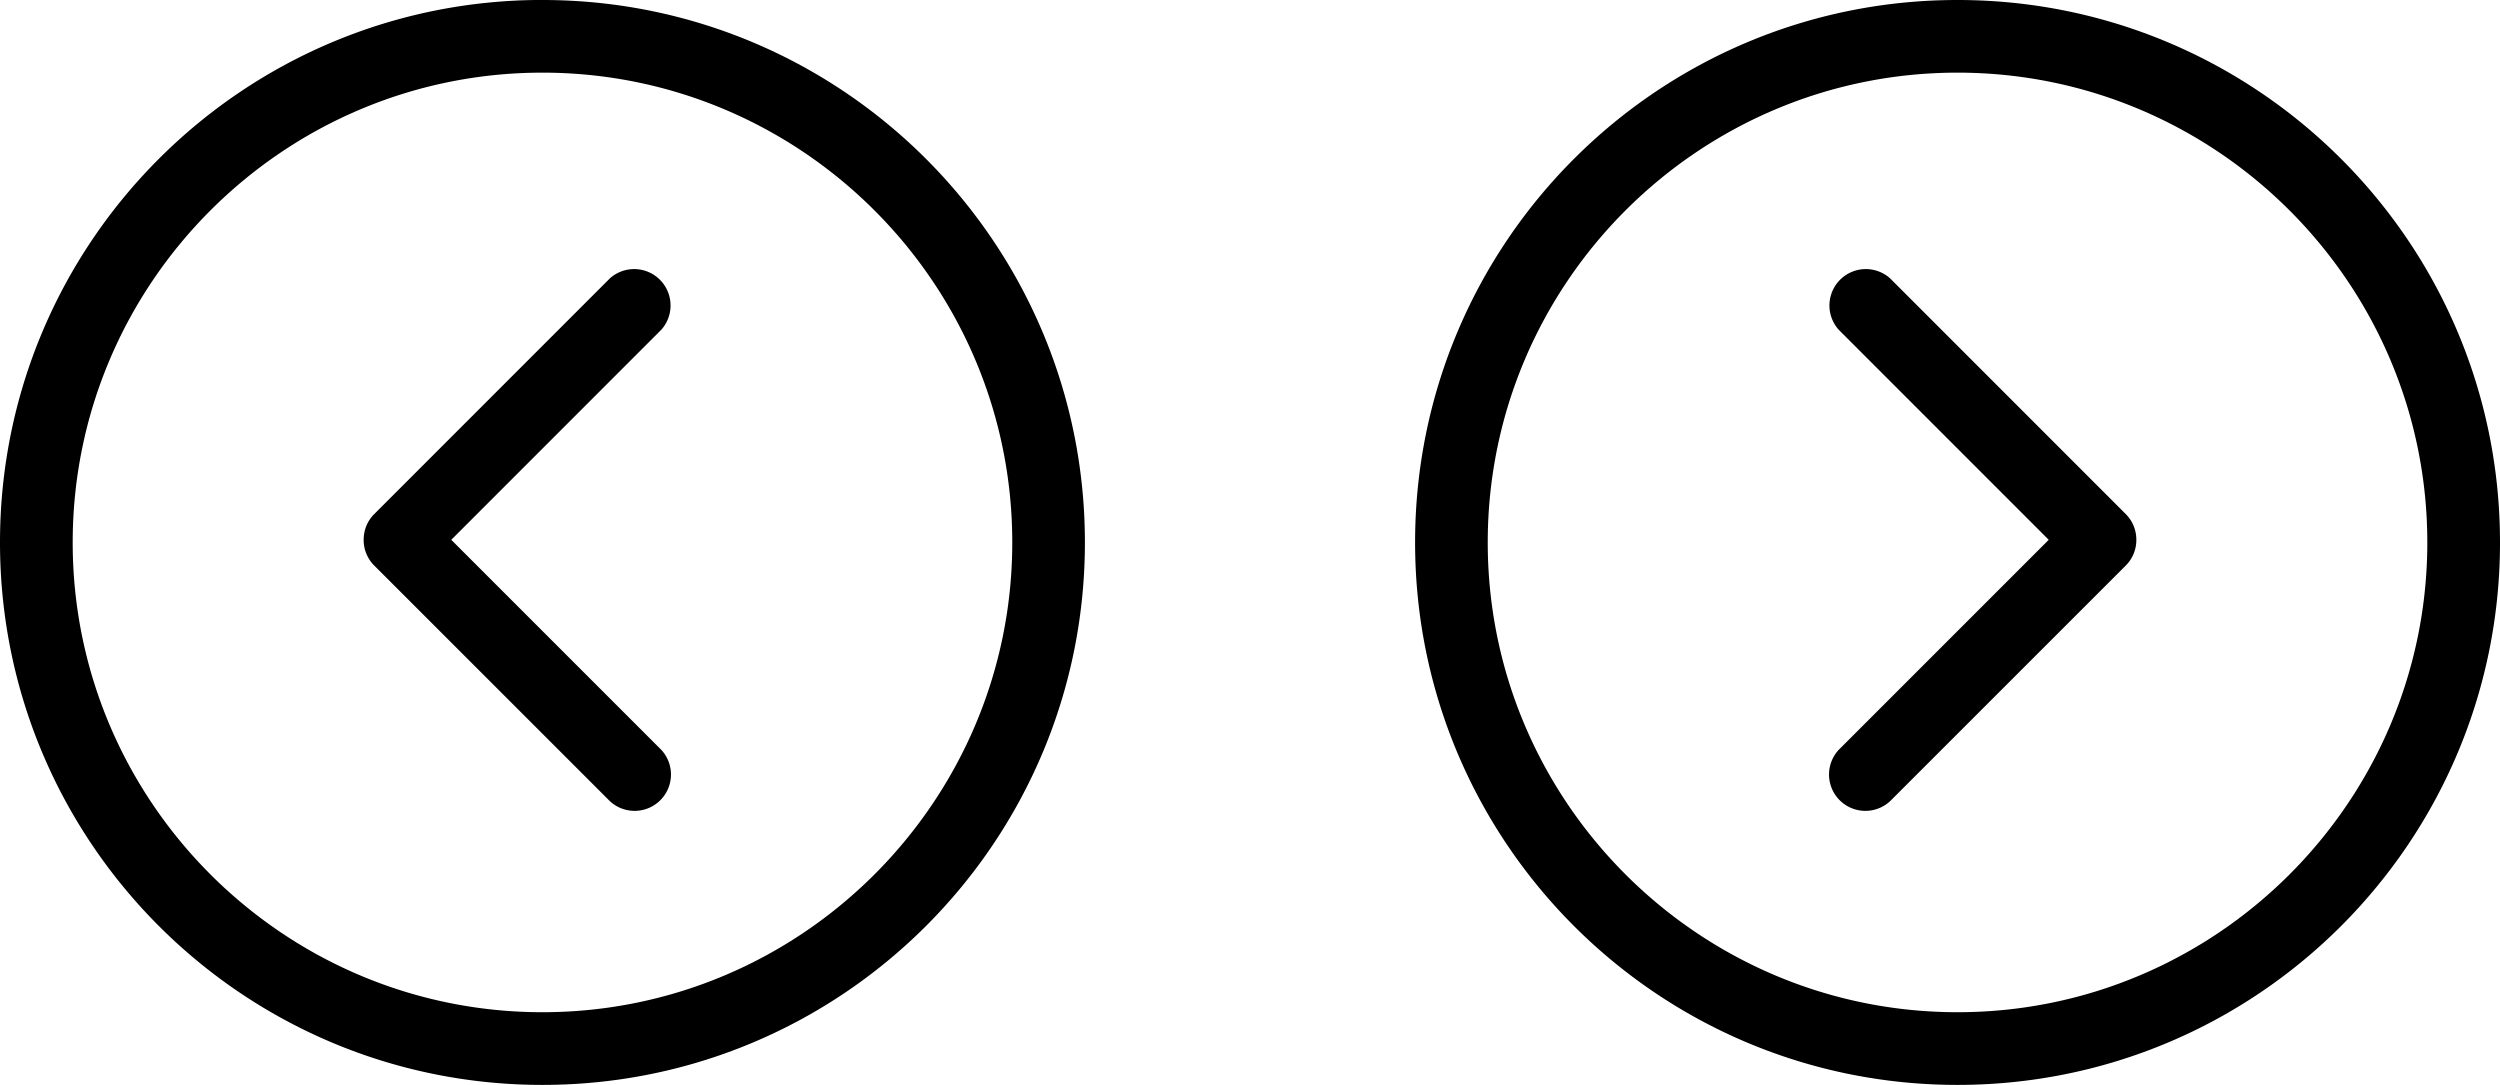 <svg width="53" height="23" xmlns="http://www.w3.org/2000/svg" xmlns:xlink="http://www.w3.org/1999/xlink" xmlns:svgjs="http://svgjs.com/svgjs" viewBox="934 5759 53 23"><svg x="964" y="5759" width="23" height="23" overflow="visible"><svg width="23" height="23" xmlns="http://www.w3.org/2000/svg" xmlns:xlink="http://www.w3.org/1999/xlink" xmlns:svgjs="http://svgjs.com/svgjs"><svg xmlns="http://www.w3.org/2000/svg" xmlns:xlink="http://www.w3.org/1999/xlink" width="23" height="23" viewBox="1.028 1.026 21.969 21.969" fill="#c7b299"><path fill="#000" paint-order="stroke fill markers" fill-rule="evenodd" d="M15.417 11.434l-4.772-4.773a.737.737 0 0 0-1.04 1.041l4.254 4.255-4.254 4.254a.736.736 0 0 0 1.04 1.04l4.772-4.771a.73.73 0 0 0 .216-.523c0-.19-.07-.378-.216-.523zM12.012 1.026c-6.066 0-10.984 4.917-10.984 10.985 0 6.065 4.918 10.984 10.984 10.984 6.067 0 10.985-4.919 10.985-10.984 0-6.068-4.918-10.985-10.985-10.985zm0 20.497c-5.244 0-9.513-4.27-9.513-9.512 0-5.246 4.269-9.514 9.513-9.514 5.245 0 9.513 4.268 9.513 9.514 0 5.242-4.268 9.512-9.513 9.512z"/></svg></svg></svg><svg x="934" y="5759" width="23" height="23" overflow="visible"><svg width="23" height="23" xmlns="http://www.w3.org/2000/svg" xmlns:xlink="http://www.w3.org/1999/xlink" xmlns:svgjs="http://svgjs.com/svgjs"><svg xmlns="http://www.w3.org/2000/svg" width="23" height="23" viewBox="1.003 1.026 21.969 21.969" fill="#d1d1d1"><path fill="#000" paint-order="stroke fill markers" fill-rule="evenodd" d="M8.583 11.434l4.772-4.773a.737.737 0 0 1 1.04 1.041l-4.254 4.255 4.254 4.254a.736.736 0 0 1-1.04 1.04L8.583 12.48a.73.73 0 0 1-.216-.523c0-.19.07-.378.216-.523zm3.404-10.408c6.066 0 10.985 4.917 10.985 10.985 0 6.065-4.919 10.984-10.985 10.984S1.003 18.076 1.003 12.01c0-6.068 4.918-10.985 10.984-10.985zm0 20.497c5.245 0 9.514-4.27 9.514-9.512 0-5.246-4.269-9.514-9.514-9.514-5.244 0-9.512 4.268-9.512 9.514 0 5.242 4.268 9.512 9.512 9.512z"/></svg></svg></svg></svg>